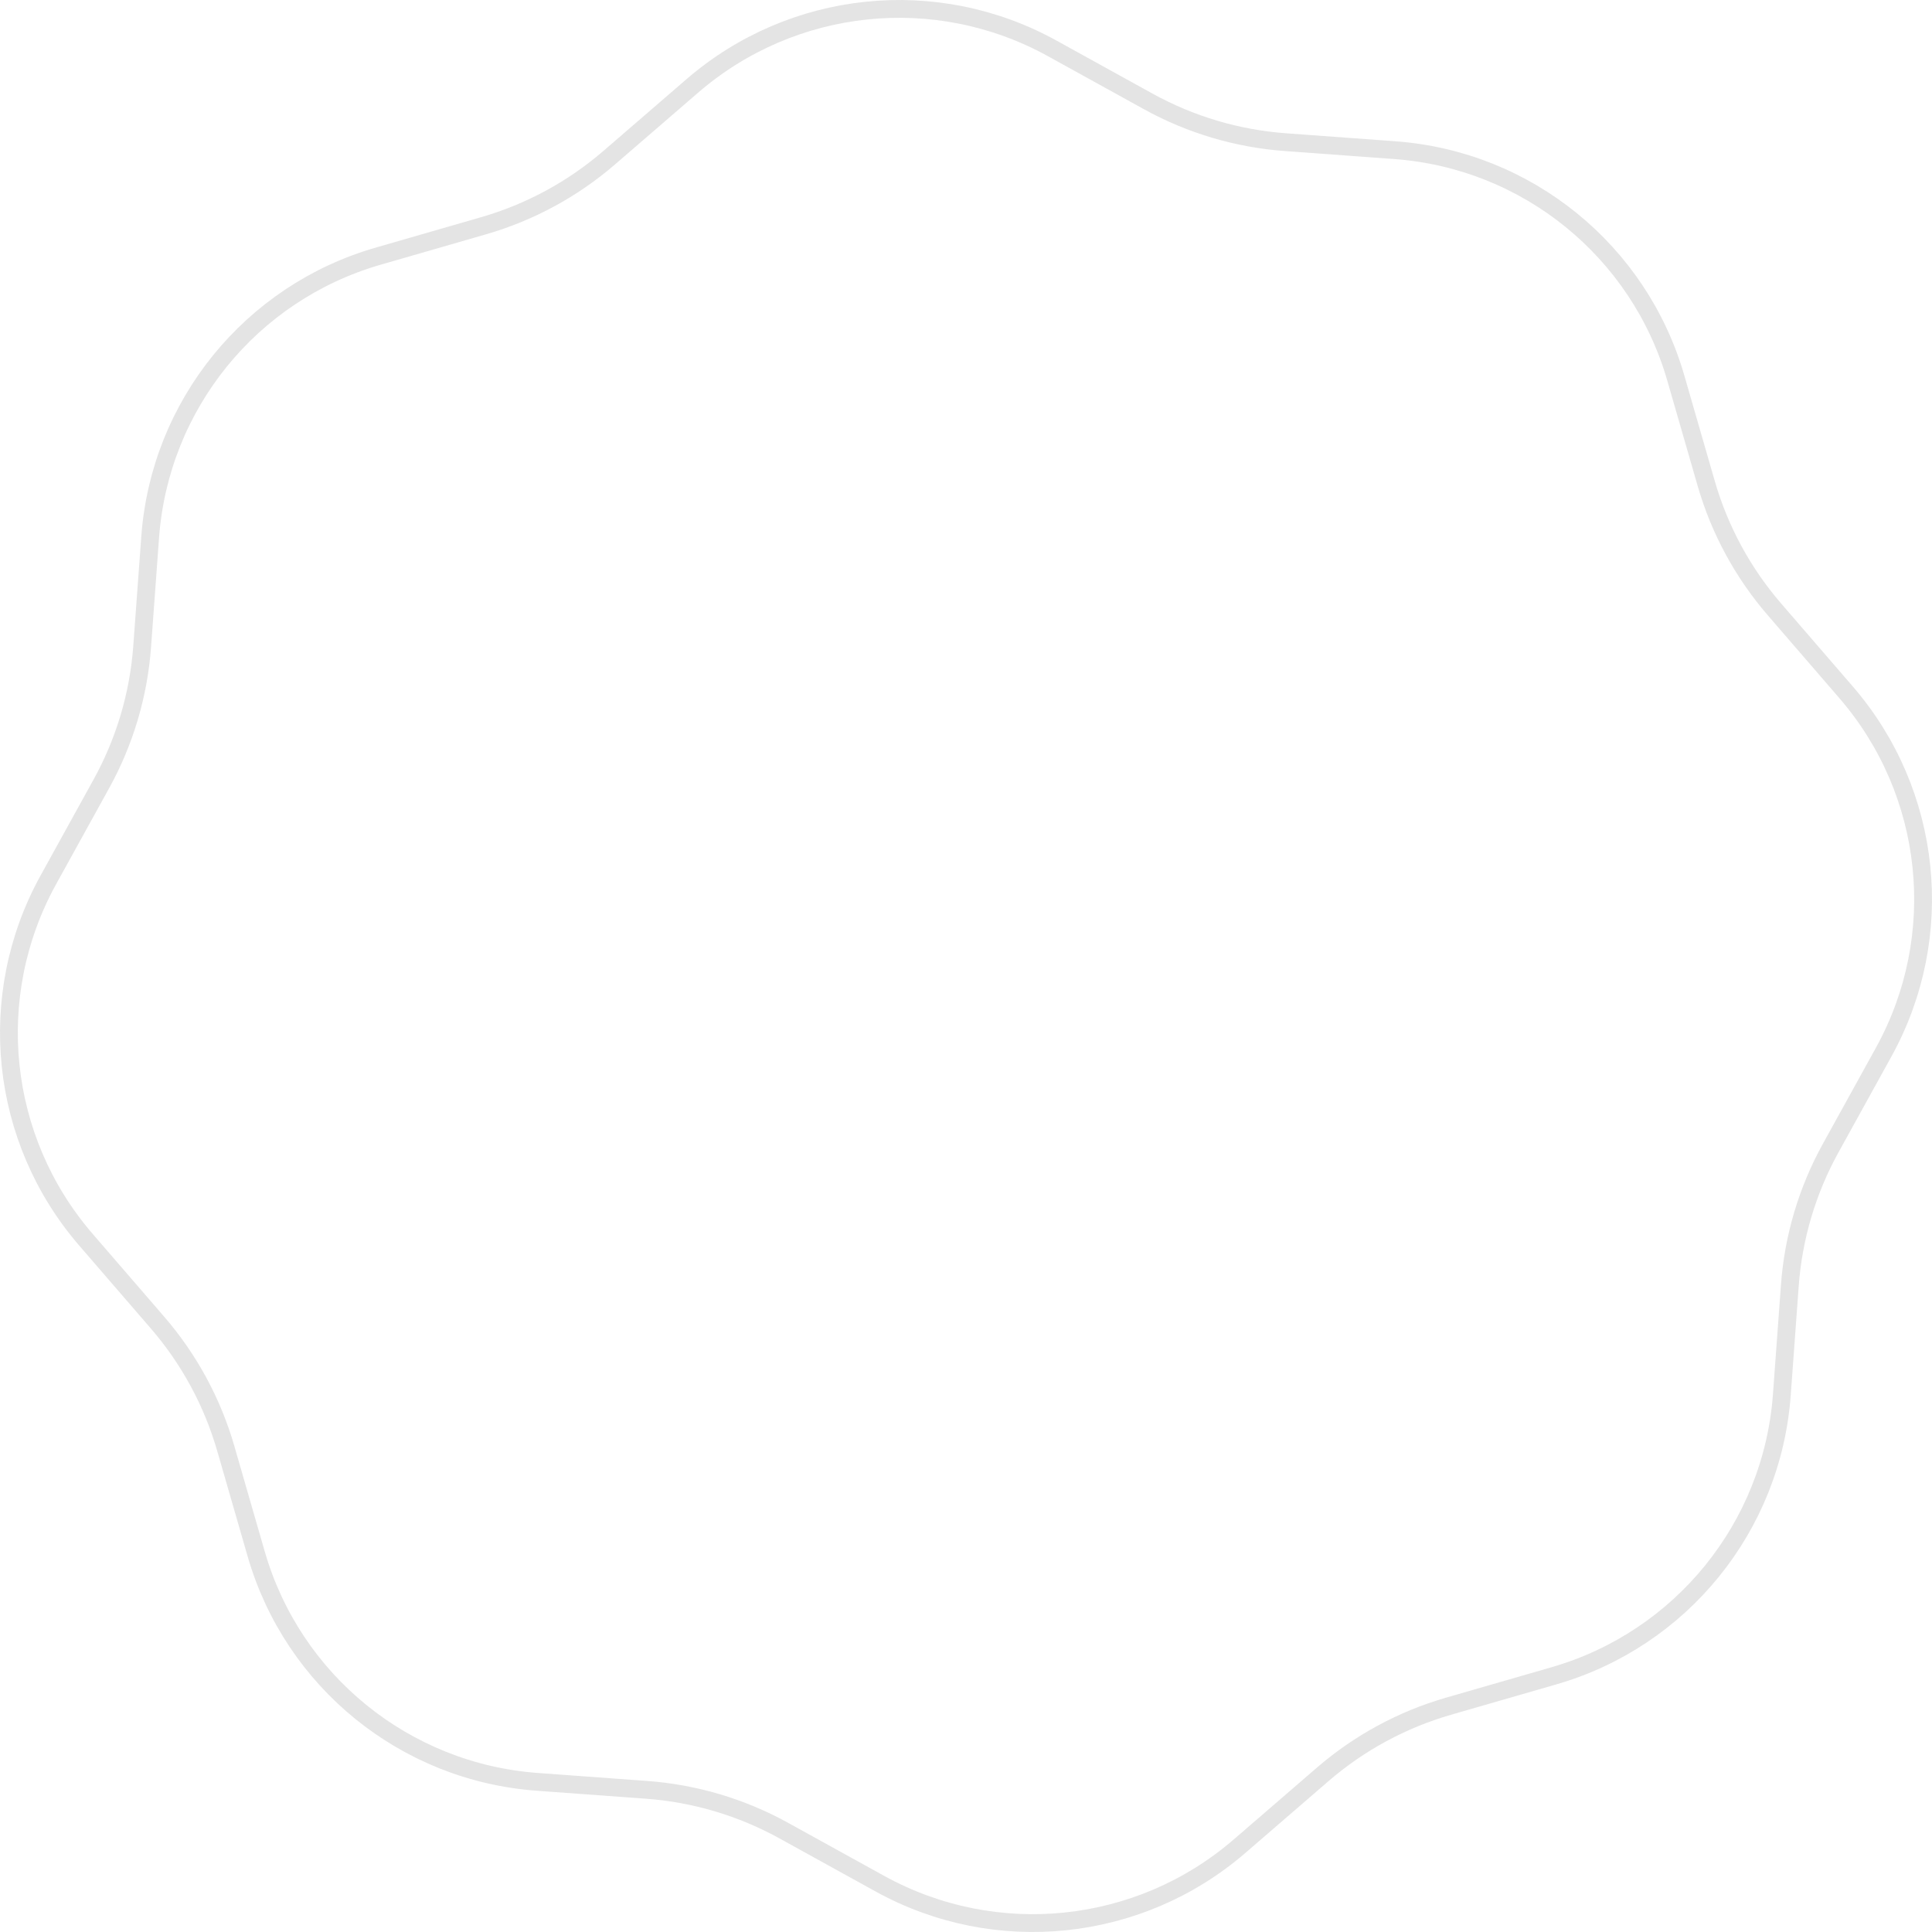 <svg width="434" height="434" viewBox="0 0 434 434" fill="none" xmlns="http://www.w3.org/2000/svg">
<path d="M33.733 120.662C35.904 90.984 56.332 65.799 84.924 57.552L108.608 50.72C119.026 47.715 128.67 42.489 136.877 35.401L155.532 19.29C178.053 -0.161 210.306 -3.525 236.355 10.861L257.933 22.778C267.425 28.02 277.94 31.144 288.754 31.935L313.338 33.733C343.016 35.904 368.201 56.332 376.449 84.924L383.28 108.608C386.285 119.027 391.511 128.671 398.599 136.877L414.711 155.532C434.161 178.053 437.525 210.306 423.139 236.356L411.222 257.933C405.981 267.425 402.857 277.94 402.066 288.754L400.267 313.338C398.096 343.017 377.668 368.201 349.076 376.449L325.392 383.28C314.974 386.286 305.33 391.512 297.123 398.599L278.468 414.711C255.947 434.162 223.694 437.525 197.645 423.139L176.067 411.223C166.575 405.981 156.06 402.857 145.246 402.066L120.662 400.268C90.984 398.097 65.799 377.668 57.551 349.076L50.72 325.392C47.715 314.974 42.489 305.33 35.401 297.124L19.289 278.469C-0.161 255.948 -3.525 223.694 10.861 197.645L22.777 176.067C28.019 166.575 31.143 156.061 31.934 145.246L33.733 120.662Z" stroke="#7A7A7A" stroke-opacity="0.2" stroke-width="4"/>
</svg>
